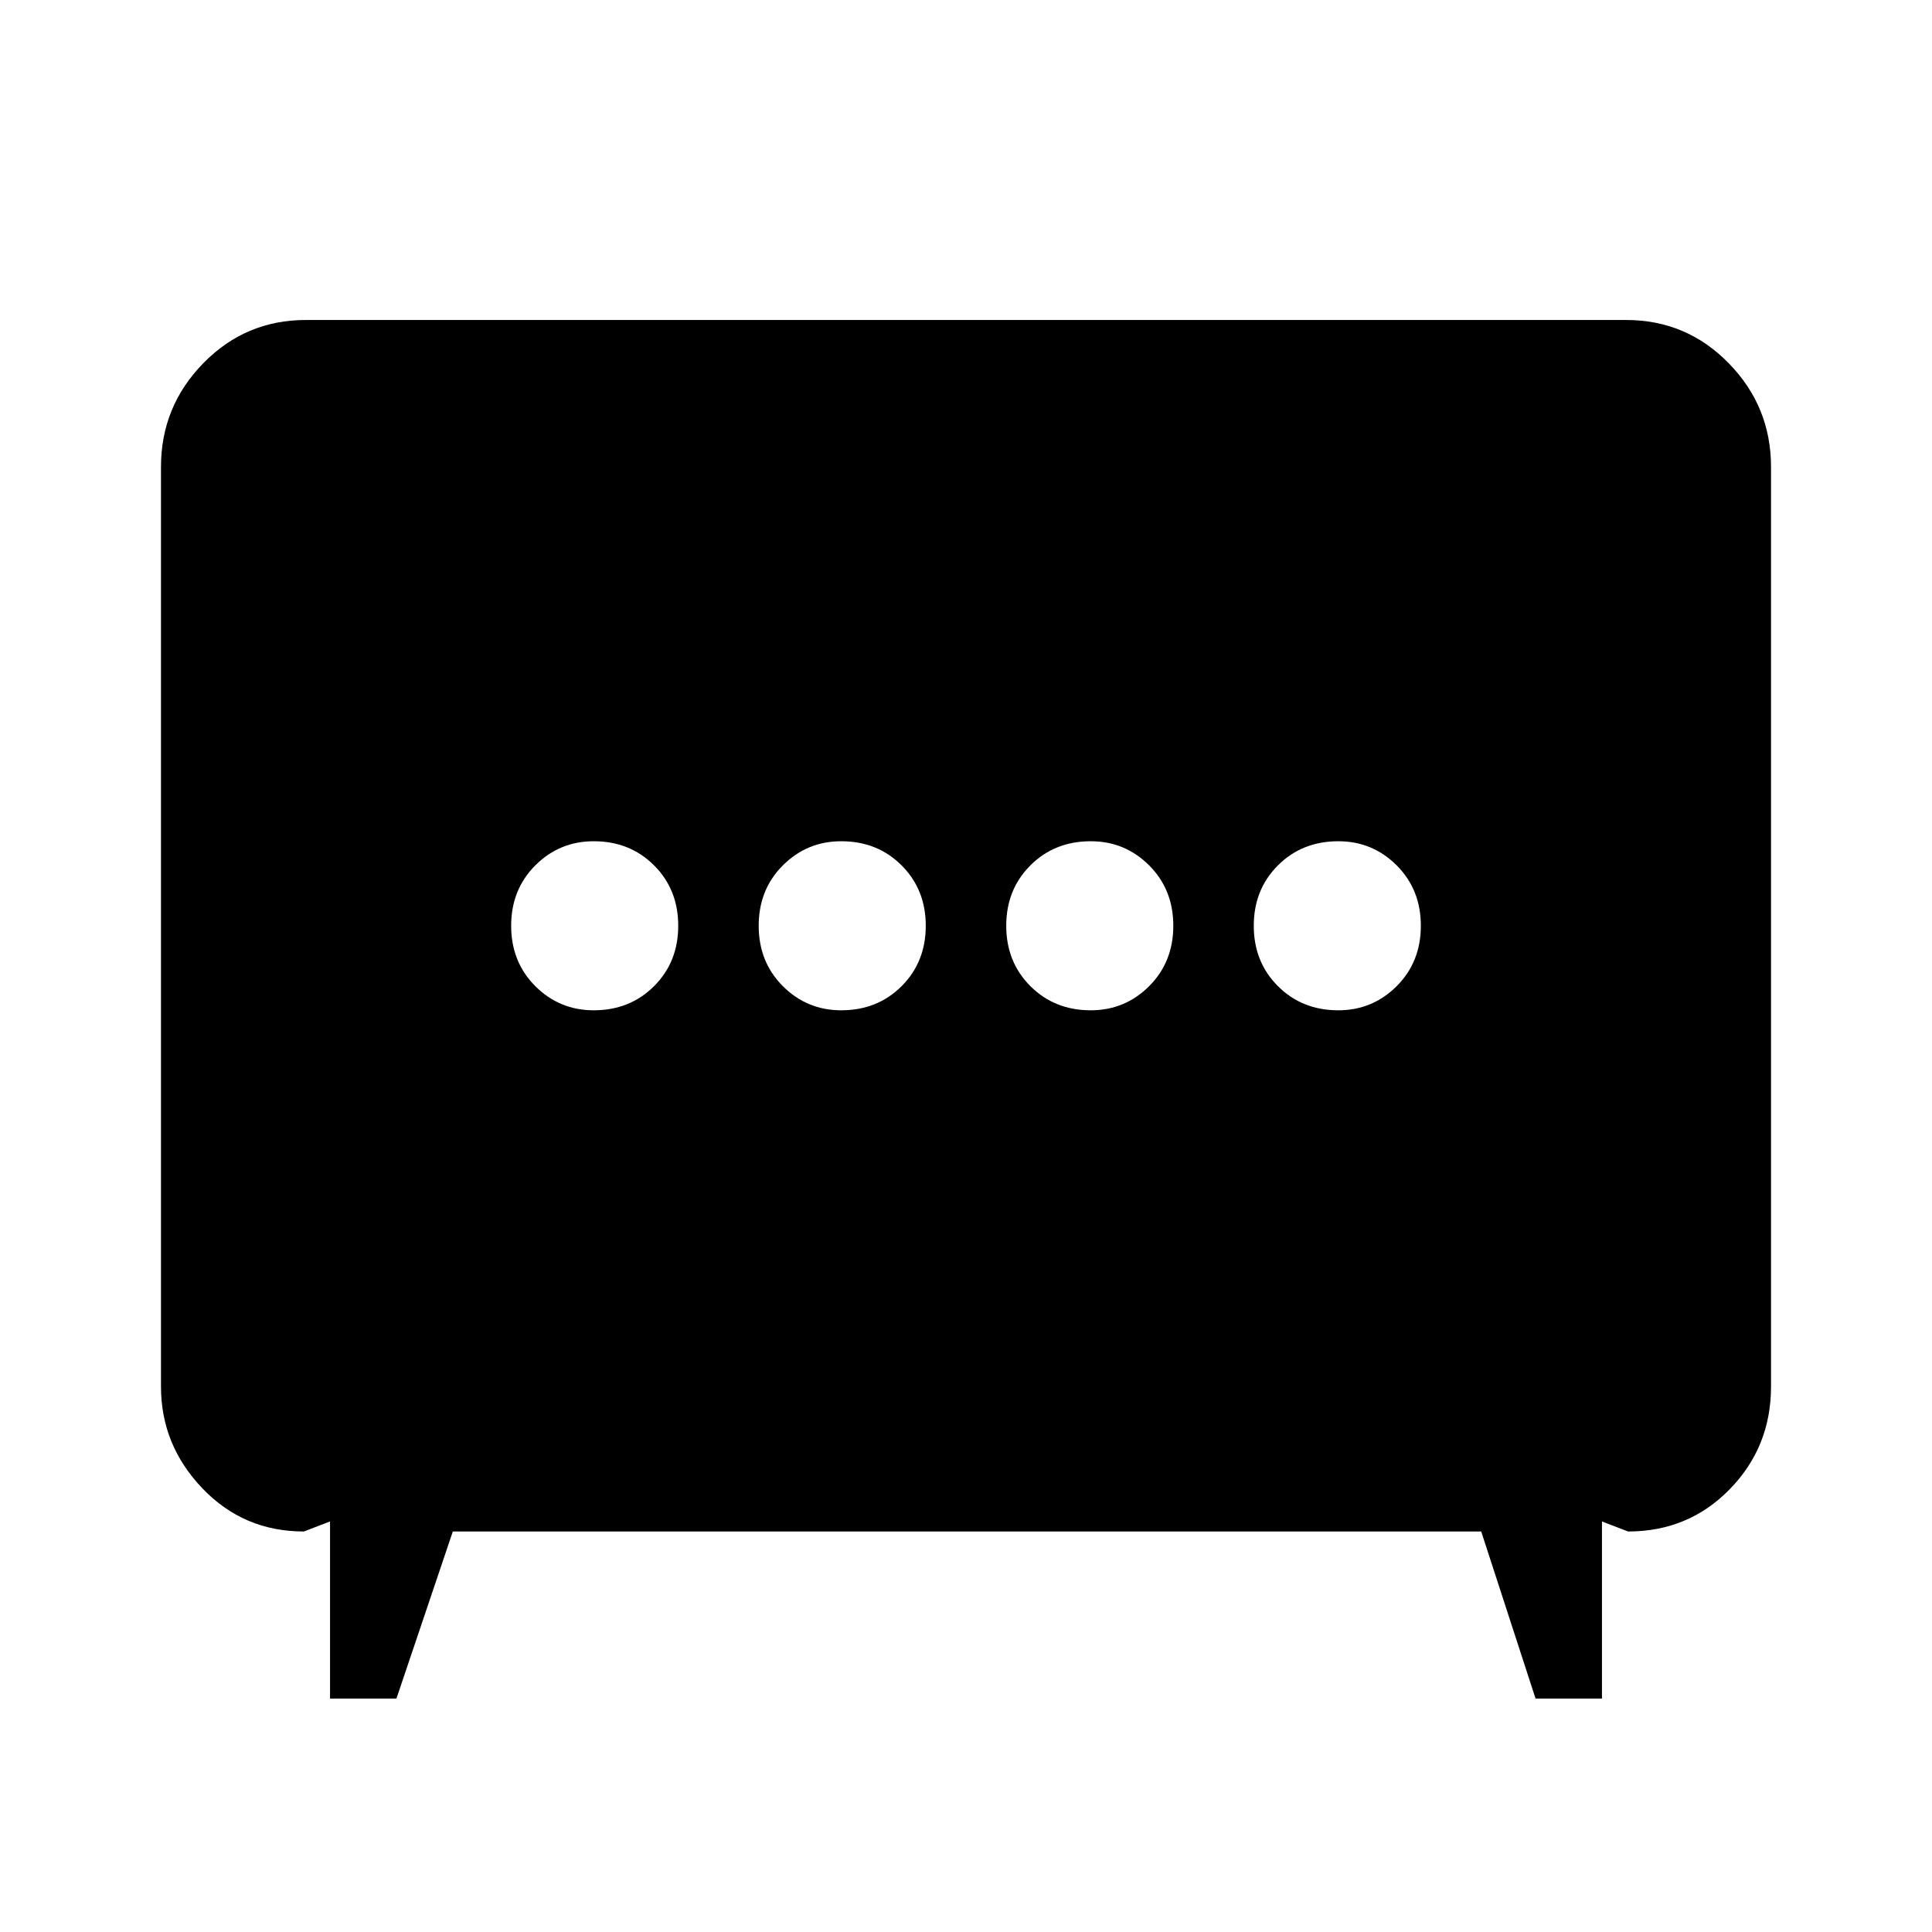 <svg xmlns="http://www.w3.org/2000/svg" height="40" width="40"><path d="M17.417 20.917q.75 0 1.25-.5t.5-1.25q0-.75-.5-1.25t-1.25-.5q-.709 0-1.209.5-.5.5-.5 1.25t.5 1.25q.5.5 1.209.5Zm5.166 0q.709 0 1.209-.5.5-.5.5-1.25t-.5-1.25q-.5-.5-1.209-.5-.75 0-1.25.5t-.5 1.25q0 .75.5 1.25t1.25.5Zm-10.291 0q.75 0 1.25-.5t.5-1.25q0-.75-.5-1.25t-1.25-.5q-.709 0-1.209.5-.5.5-.5 1.25t.5 1.25q.5.5 1.209.5Zm15.416 0q.709 0 1.209-.5.5-.5.5-1.25t-.5-1.25q-.5-.5-1.209-.5-.75 0-1.25.5t-.5 1.25q0 .75.5 1.25t1.25.5ZM6.833 35.167V31.5l-.541.208q-1.25 0-2.104-.896-.855-.895-.855-2.104V9.667q0-1.25.875-2.146.875-.896 2.125-.896h27.334q1.25 0 2.125.896t.875 2.146v19.041q0 1.25-.855 2.125-.854.875-2.104.875l-.541-.208v3.667h-1.375l-1.125-3.459H9.375l-1.167 3.459Z"/></svg>